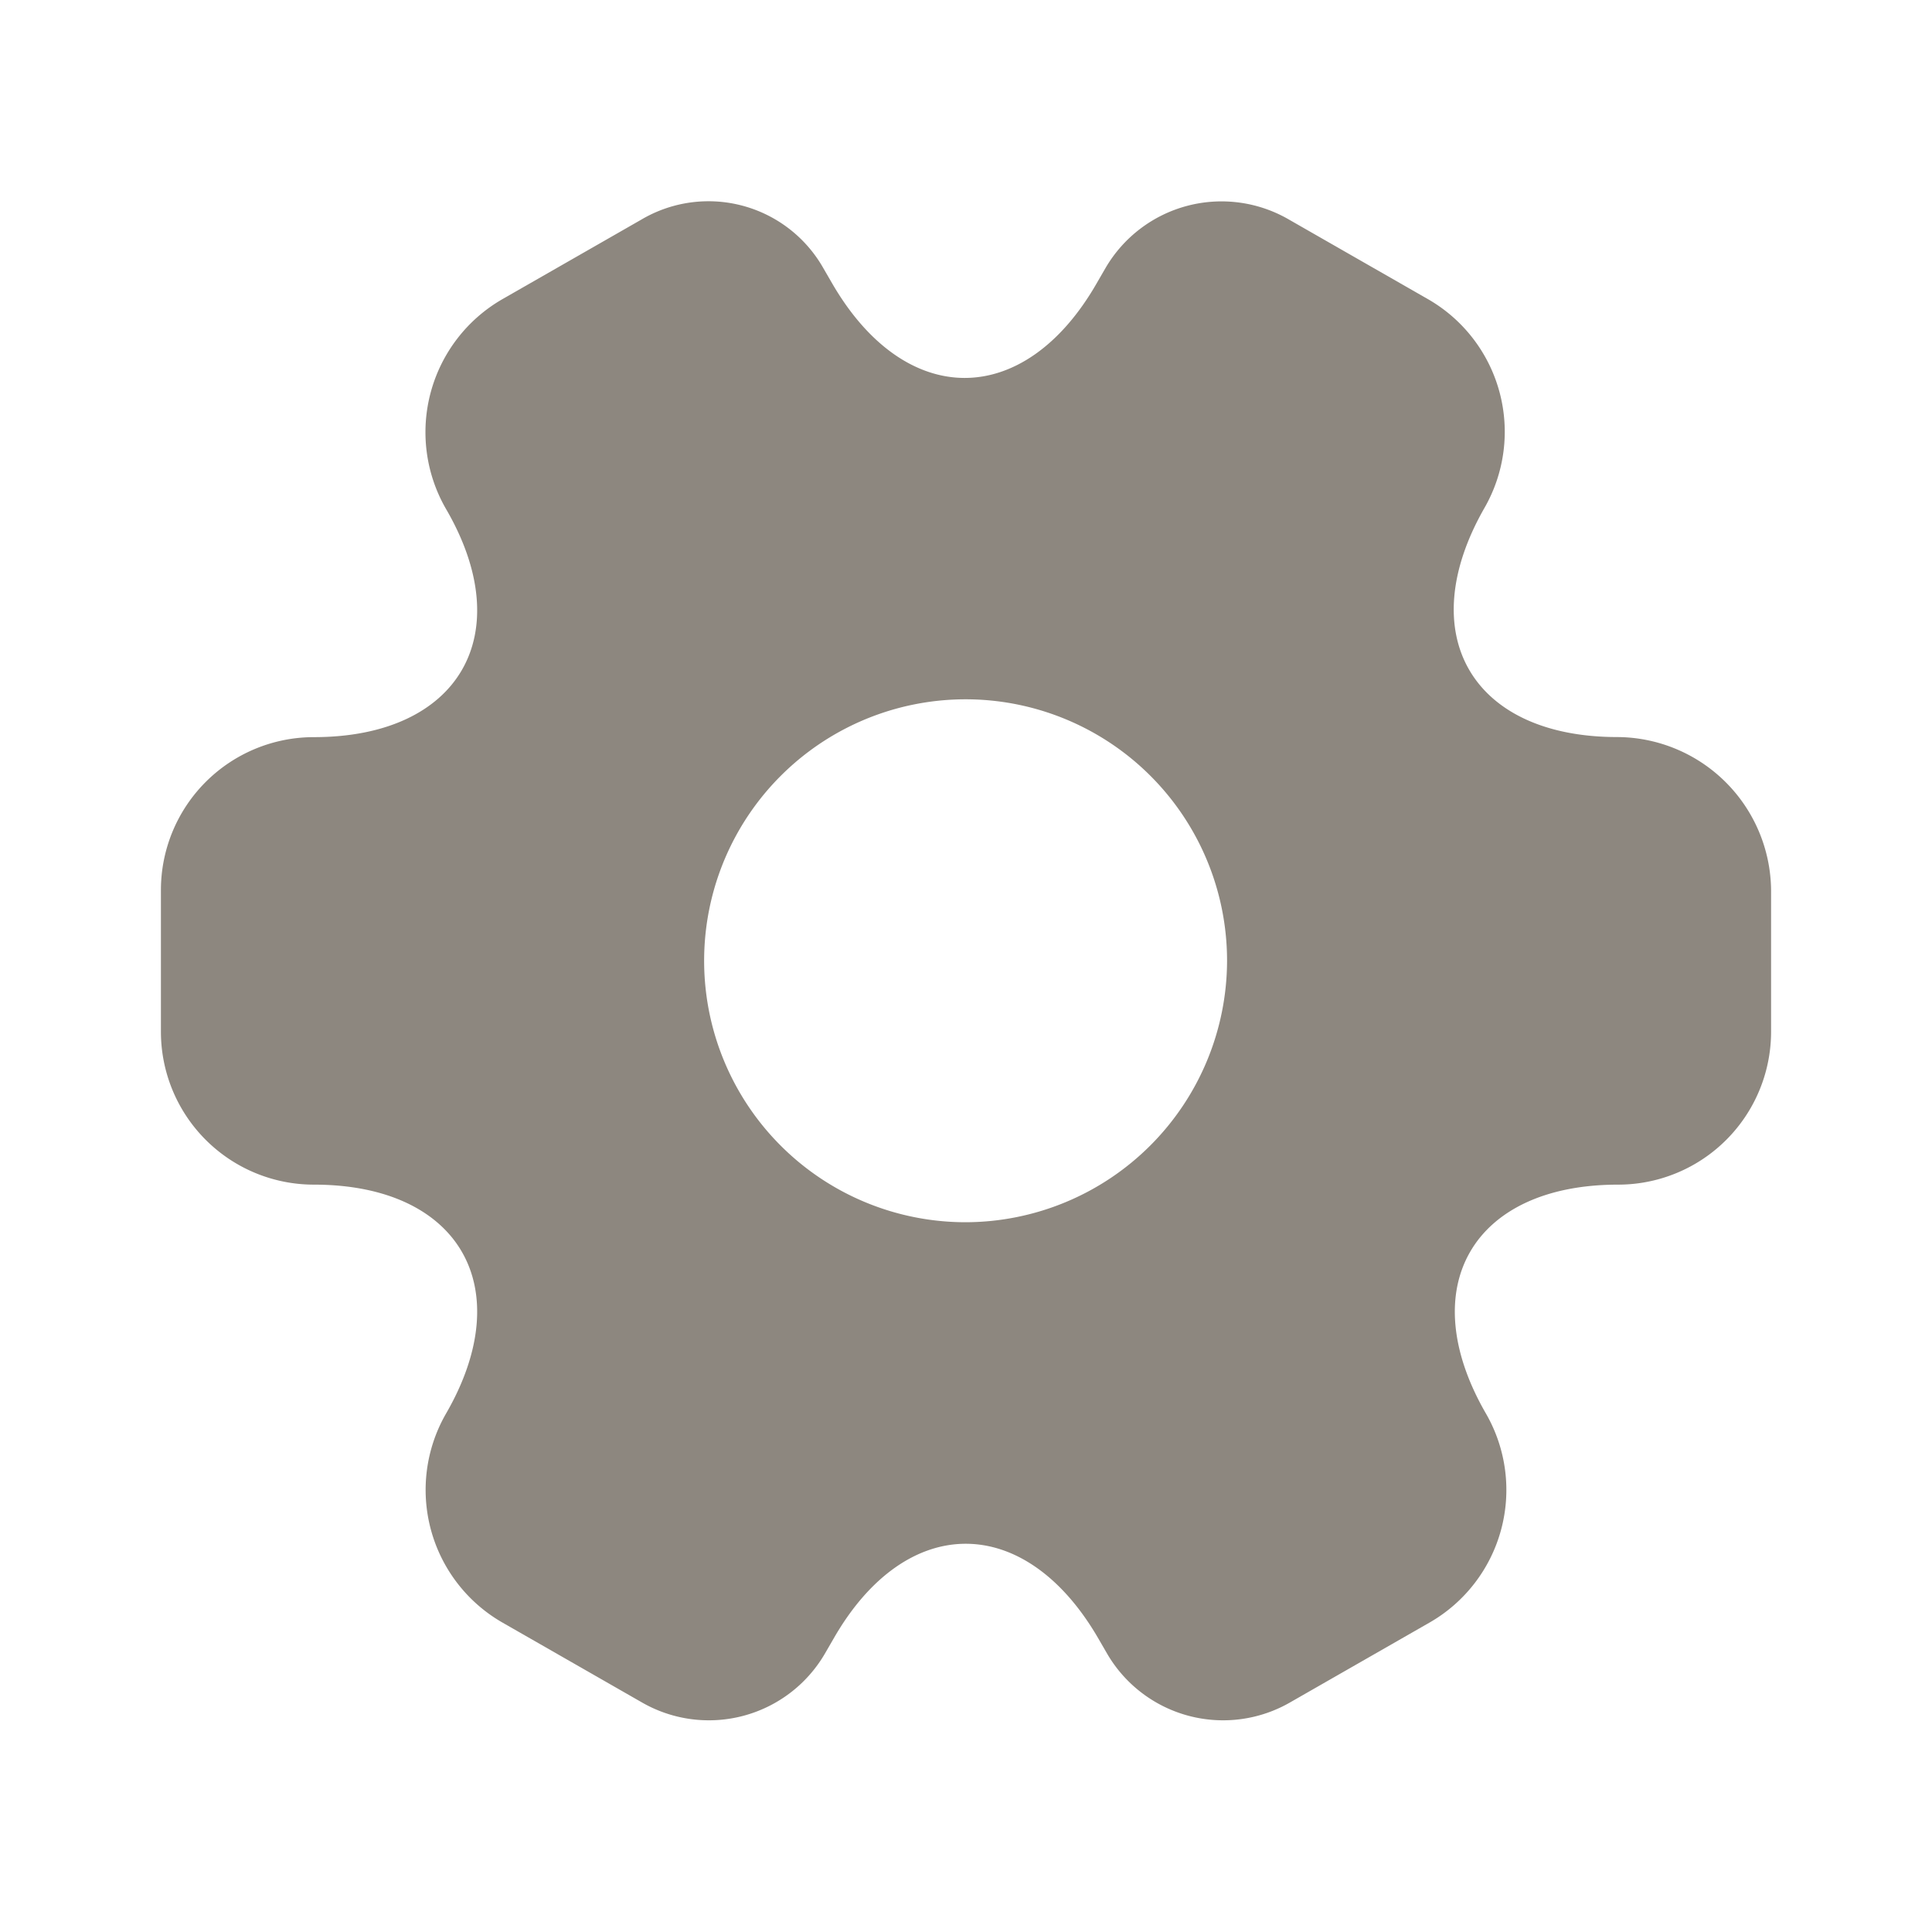 <svg xmlns="http://www.w3.org/2000/svg" width="24" height="24" viewBox="0 0 24 24">
  <g id="Group_14076" data-name="Group 14076" transform="translate(-1172 -483.5)">
    <path id="Path_372" data-name="Path 372" d="M0,0H24V24H0Z" transform="translate(1172 483.5)" fill="none"/>
    <path id="Path_10354" data-name="Path 10354" d="M20.091,9.218c-1.809,0-2.549-1.279-1.649-2.849a1.9,1.9,0,0,0-.7-2.589l-1.729-.99a1.668,1.668,0,0,0-2.279.6l-.11.19c-.9,1.569-2.379,1.569-3.288,0l-.11-.19a1.64,1.64,0,0,0-2.259-.6l-1.729.99a1.907,1.907,0,0,0-.7,2.6c.91,1.559.17,2.839-1.639,2.839a1.9,1.9,0,0,0-1.9,1.9v1.759a1.9,1.9,0,0,0,1.9,1.9c1.809,0,2.549,1.279,1.639,2.849a1.9,1.9,0,0,0,.7,2.589l1.729.99a1.668,1.668,0,0,0,2.279-.6l.11-.19c.9-1.569,2.379-1.569,3.288,0l.11.19a1.668,1.668,0,0,0,2.279.6l1.729-.99a1.9,1.9,0,0,0,.7-2.589c-.91-1.569-.17-2.849,1.639-2.849a1.9,1.9,0,0,0,1.9-1.9V11.117A1.92,1.92,0,0,0,20.091,9.218ZM12,15.245A3.248,3.248,0,1,1,15.243,12,3.255,3.255,0,0,1,12,15.245Z" transform="translate(1172 483.438)" fill="#8d877f"/>
  </g>
</svg>
